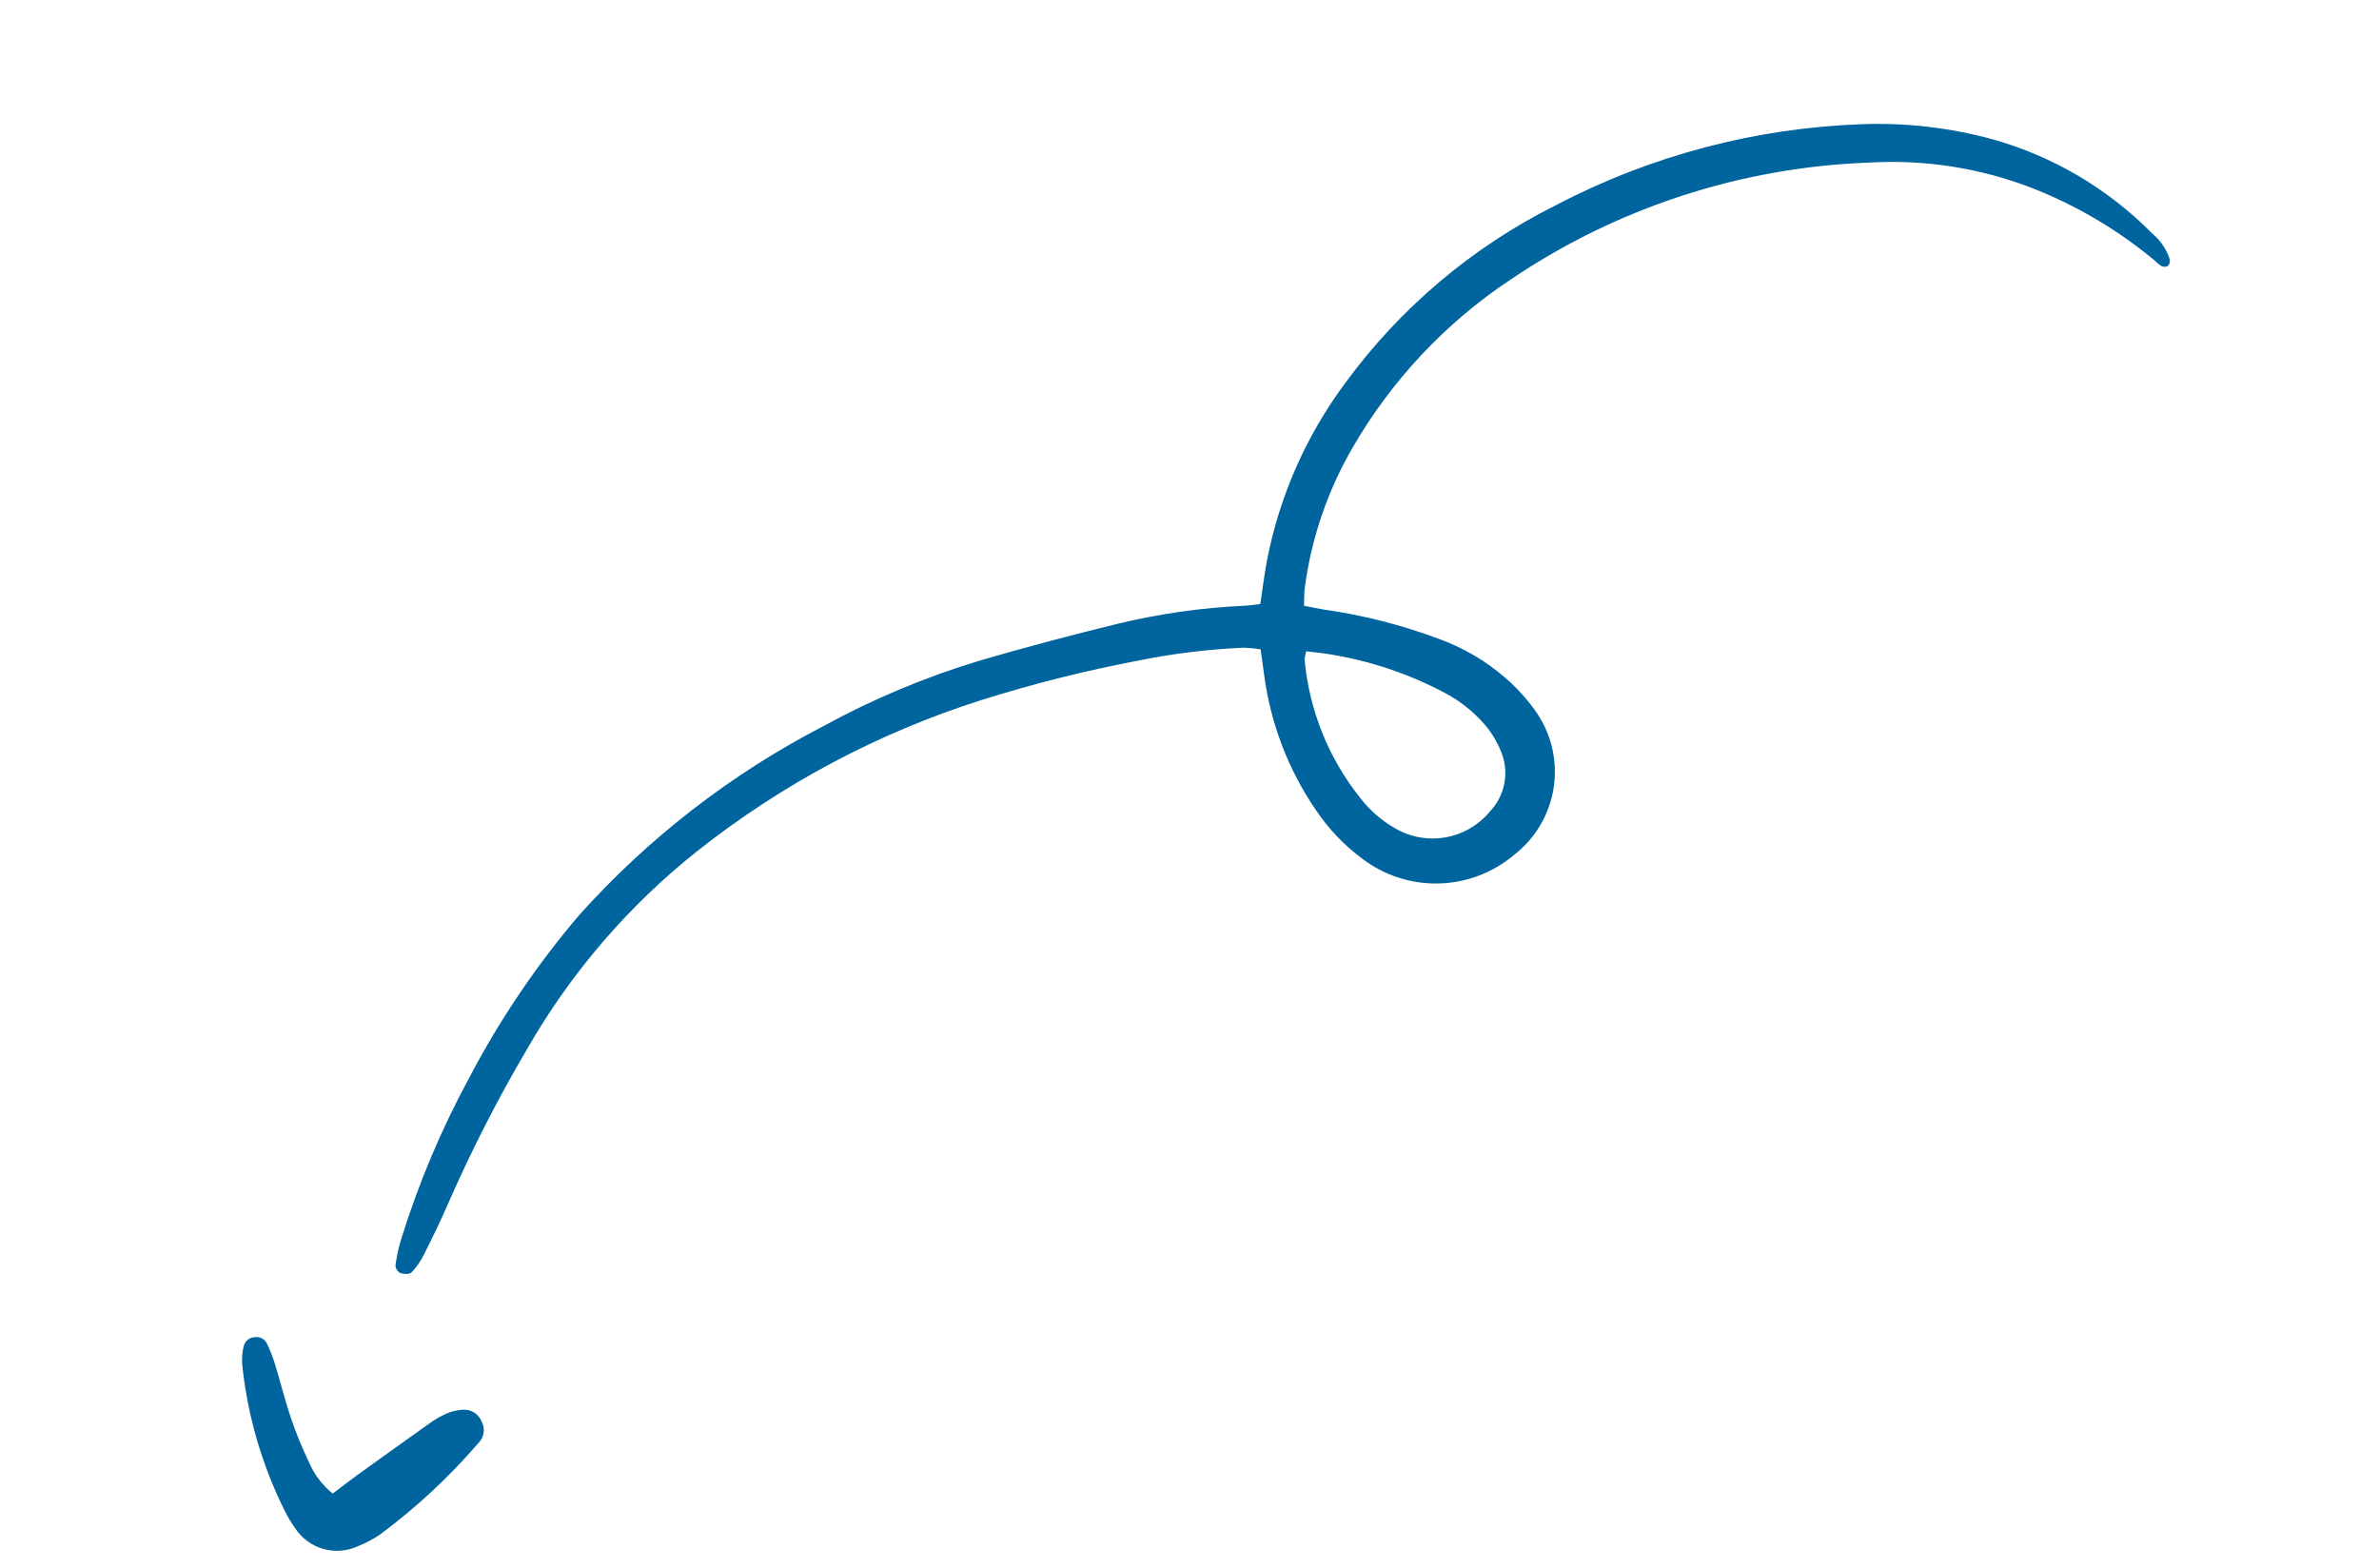 <svg width="176" height="116" viewBox="0 0 176 116" fill="none" xmlns="http://www.w3.org/2000/svg">
<path d="M96.47 44.82C97.06 44.934 97.523 45.038 97.991 45.111C100.882 45.524 103.72 46.249 106.455 47.274C108.289 47.938 109.983 48.939 111.449 50.226C112.315 50.987 113.083 51.854 113.733 52.806C114.822 54.446 115.248 56.439 114.925 58.381C114.602 60.323 113.554 62.07 111.993 63.27C110.441 64.573 108.494 65.313 106.468 65.369C104.442 65.425 102.457 64.794 100.836 63.578C99.462 62.567 98.275 61.324 97.329 59.905C95.298 56.928 93.995 53.516 93.524 49.943C93.438 49.346 93.357 48.748 93.261 48.046C92.852 47.978 92.44 47.937 92.026 47.923C89.414 48.035 86.815 48.352 84.252 48.87C80.309 49.618 76.413 50.597 72.586 51.804C64.975 54.224 57.866 58.004 51.603 62.959C46.493 67.013 42.205 72.005 38.968 77.667C36.81 81.335 34.872 85.129 33.165 89.028C32.608 90.312 31.997 91.569 31.369 92.815C31.131 93.305 30.819 93.755 30.445 94.15C30.296 94.303 29.863 94.28 29.608 94.193C29.507 94.135 29.421 94.053 29.36 93.954C29.298 93.855 29.263 93.742 29.257 93.625C29.345 92.966 29.488 92.315 29.682 91.679C30.962 87.553 32.644 83.564 34.703 79.767C36.96 75.456 39.692 71.411 42.849 67.708C47.978 61.991 54.101 57.253 60.922 53.723C64.605 51.709 68.487 50.084 72.505 48.872C75.887 47.883 79.298 46.983 82.722 46.145C85.798 45.405 88.938 44.961 92.098 44.819C92.454 44.801 92.807 44.741 93.237 44.694C93.406 43.582 93.537 42.507 93.737 41.446C94.657 36.712 96.626 32.244 99.5 28.371C103.569 22.796 108.914 18.277 115.088 15.192C122.117 11.509 129.885 9.456 137.816 9.187C141.046 9.076 144.273 9.452 147.391 10.301C151.865 11.552 155.934 13.948 159.198 17.254C159.812 17.758 160.27 18.427 160.518 19.182C160.535 19.268 160.533 19.357 160.511 19.442C160.489 19.526 160.449 19.605 160.392 19.672C160.318 19.714 160.235 19.737 160.15 19.74C160.065 19.742 159.98 19.725 159.903 19.689C159.702 19.555 159.516 19.401 159.347 19.228C156.627 16.974 153.563 15.171 150.271 13.889C146.454 12.422 142.367 11.789 138.284 12.03C128.805 12.371 119.612 15.37 111.755 20.685C106.922 23.892 102.902 28.181 100.015 33.212C98.188 36.384 97.003 39.883 96.525 43.511C96.478 43.872 96.493 44.24 96.47 44.82ZM96.638 48.191C96.576 48.382 96.534 48.58 96.513 48.78C96.851 52.552 98.298 56.14 100.672 59.091C101.344 59.955 102.176 60.683 103.121 61.235C104.247 61.922 105.582 62.182 106.883 61.967C108.185 61.751 109.365 61.075 110.209 60.062C110.761 59.489 111.136 58.768 111.288 57.987C111.441 57.207 111.364 56.398 111.068 55.66C110.782 54.928 110.377 54.248 109.87 53.647C109.038 52.678 108.032 51.874 106.904 51.275C104.219 49.849 101.317 48.879 98.314 48.403C97.798 48.311 97.264 48.27 96.638 48.191Z" fill="#00649E"/>
<path d="M24.615 110.512C25.26 110.027 25.827 109.585 26.41 109.158C28.184 107.882 29.959 106.605 31.74 105.344C32.132 105.055 32.553 104.808 32.997 104.606C33.384 104.437 33.797 104.337 34.218 104.309C34.525 104.282 34.832 104.358 35.091 104.524C35.35 104.691 35.547 104.938 35.651 105.228C35.775 105.476 35.818 105.757 35.775 106.031C35.731 106.305 35.603 106.558 35.409 106.755C33.229 109.29 30.774 111.573 28.088 113.562C27.582 113.898 27.043 114.18 26.479 114.405C25.669 114.781 24.75 114.851 23.892 114.601C23.035 114.351 22.297 113.798 21.816 113.046C21.535 112.65 21.285 112.233 21.07 111.798C19.383 108.42 18.317 104.766 17.924 101.011C17.88 100.531 17.919 100.047 18.037 99.58C18.086 99.401 18.19 99.243 18.336 99.128C18.481 99.013 18.659 98.947 18.845 98.941C19.026 98.911 19.213 98.942 19.376 99.028C19.539 99.113 19.67 99.25 19.749 99.417C19.988 99.906 20.187 100.414 20.344 100.935C20.752 102.271 21.085 103.632 21.533 104.957C21.906 106.049 22.343 107.117 22.842 108.157C23.229 109.077 23.838 109.886 24.615 110.512Z" fill="#00649E"/>
</svg>
